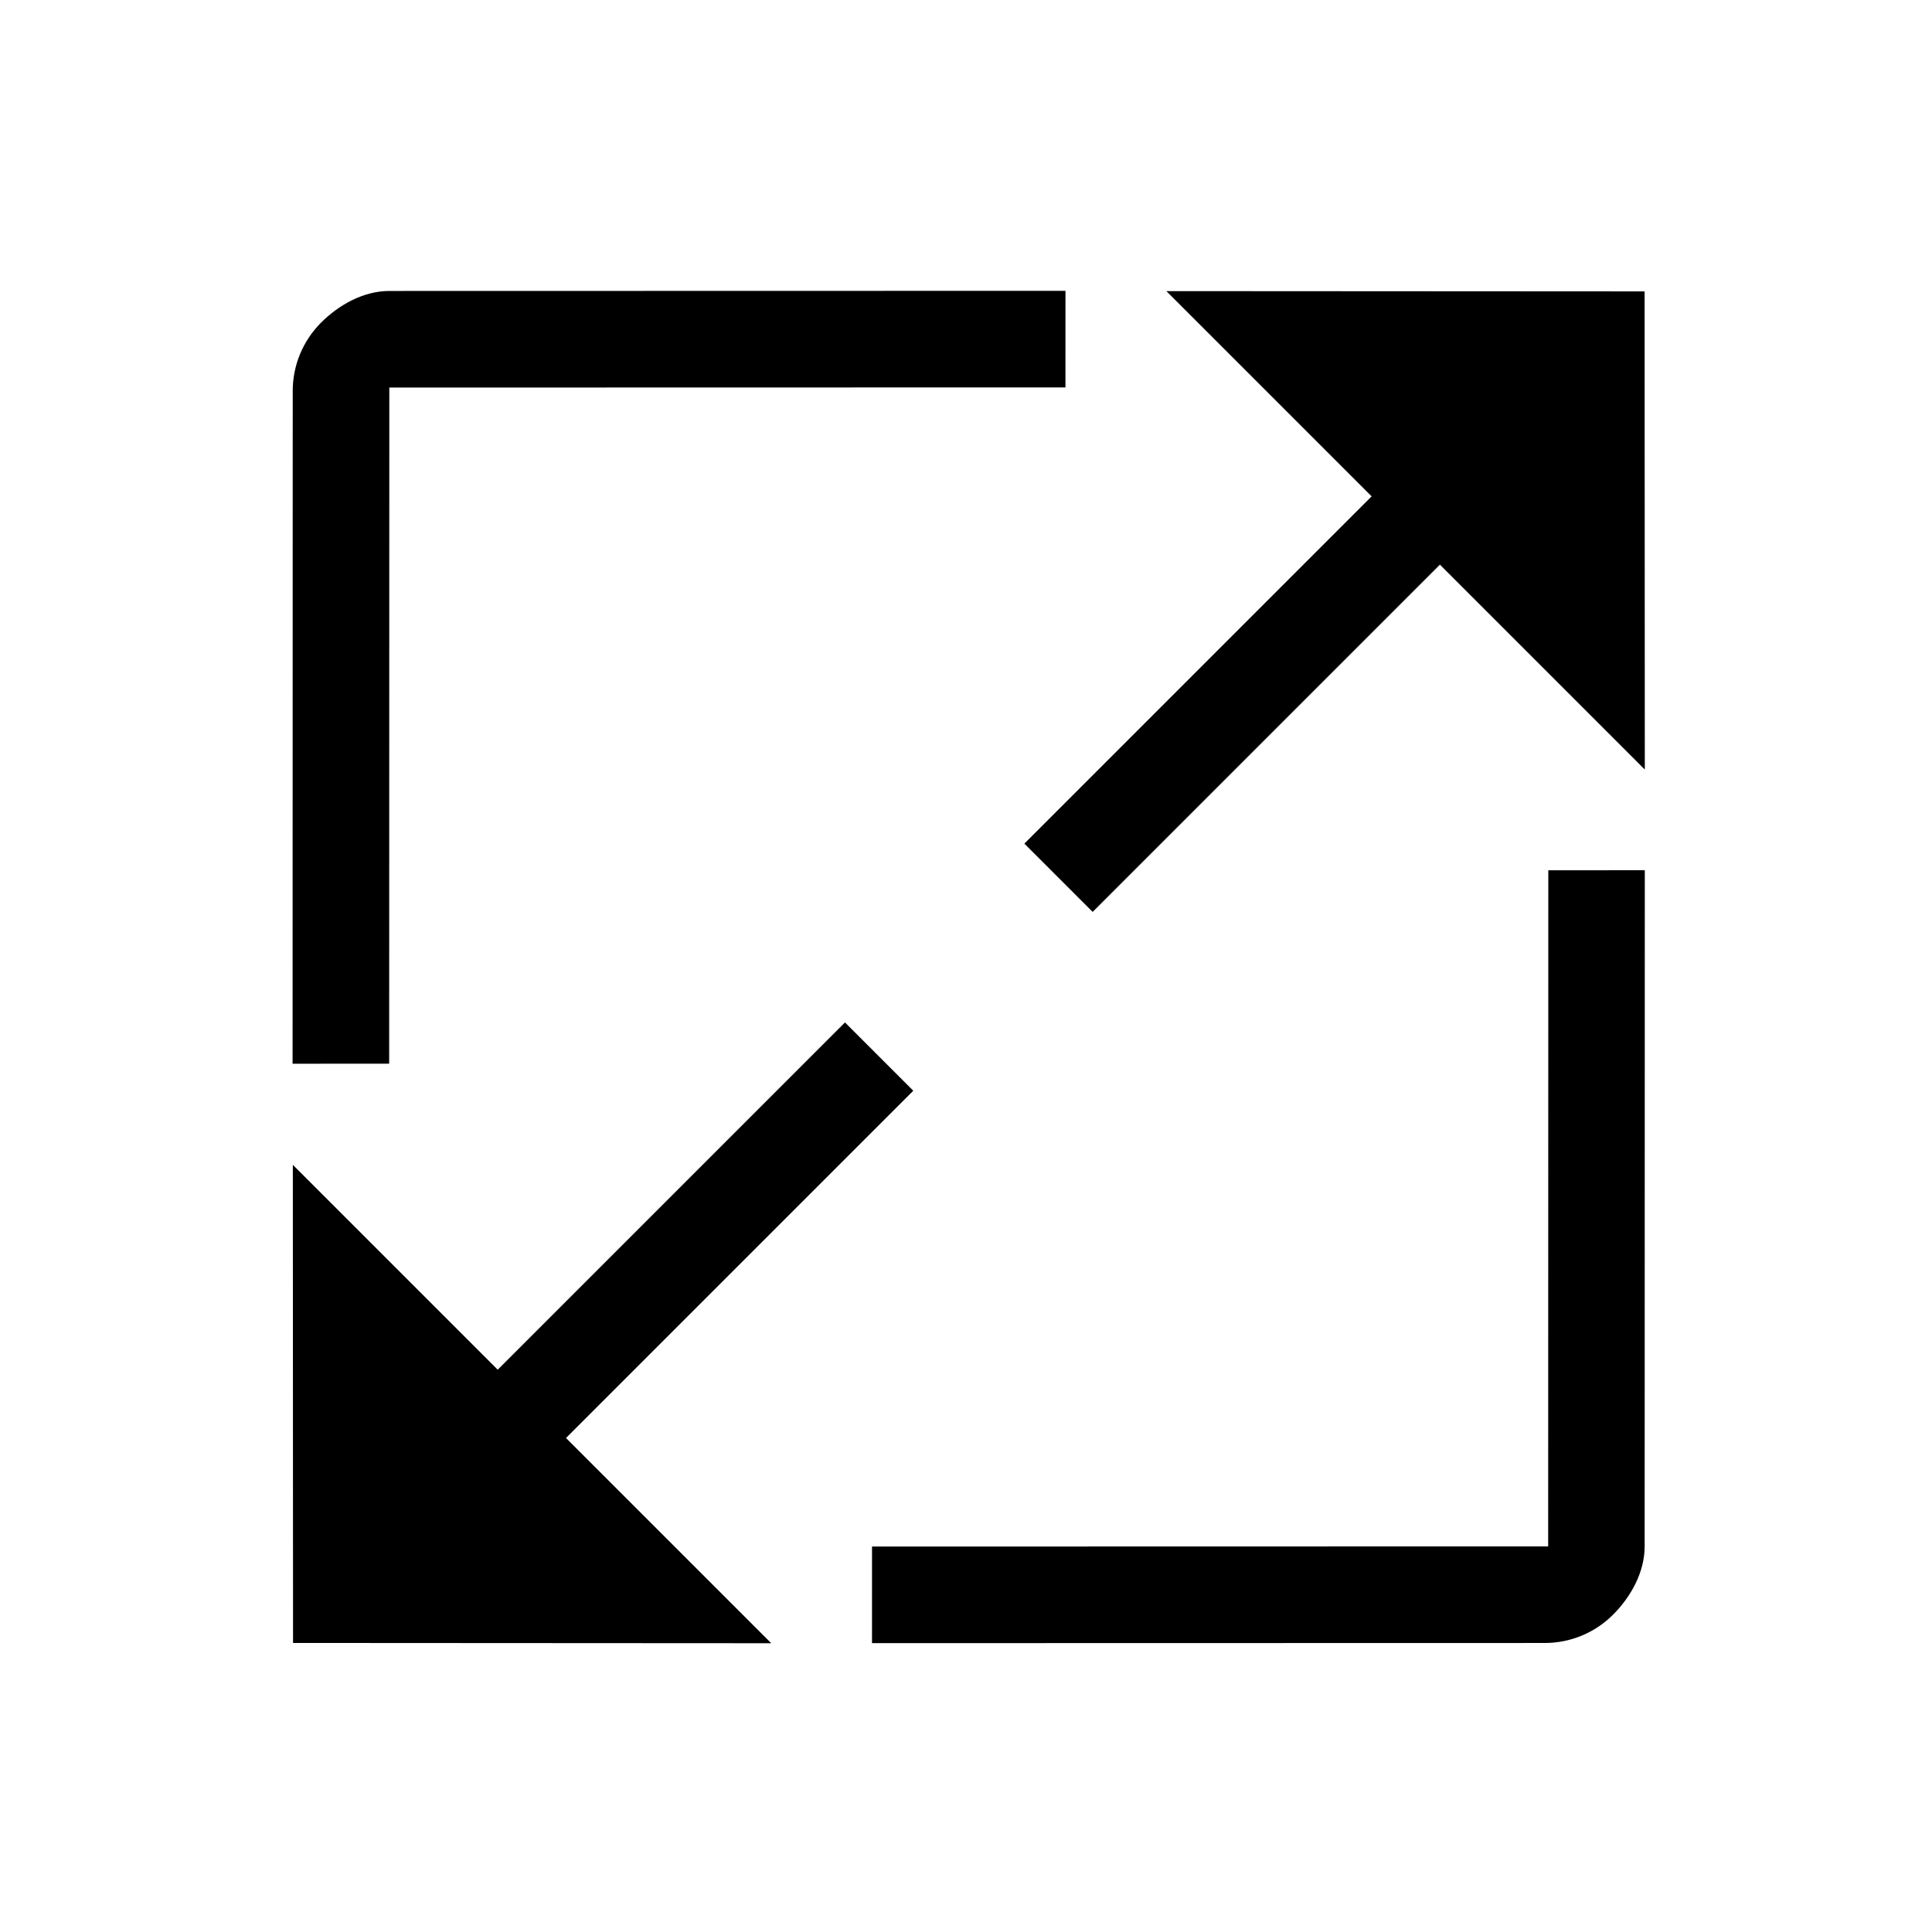 <?xml version="1.0" encoding="UTF-8" standalone="no"?>
<!DOCTYPE svg PUBLIC "-//W3C//DTD SVG 1.1//EN" "http://www.w3.org/Graphics/SVG/1.1/DTD/svg11.dtd">
<svg width="20px" height="20px" version="1.1" xmlns="http://www.w3.org/2000/svg" xmlns:xlink="http://www.w3.org/1999/xlink" xml:space="preserve" xmlns:serif="http://www.serif.com/" style="fill-rule:evenodd;clip-rule:evenodd;stroke-linejoin:round;stroke-miterlimit:2;">
    <g transform="matrix(1.375,0,0,1.375,3.55271e-15,1.77636e-15)">
        <rect x="0" y="0" width="16" height="16" style="fill-opacity:0;"/>
    </g>
    <g transform="matrix(-0.707,-0.707,-0.589,0.589,166.9,127.043)">
        <g transform="matrix(-0.707,-0.849,-0.707,0.849,209.263,33.819)">
            <path d="M17,17L17,10L17.999,10L17.999,17C17.999,17.265 17.859,17.52 17.672,17.707C17.484,17.895 17.23,18 16.965,18L10,18L10,17L17,17ZM4,5.035C4,4.77 4.105,4.516 4.293,4.328C4.48,4.141 4.735,4 5,4L12,4L12,5L5,5L5,12L4,12L4,5.035Z" style="fill:black;"/>
        </g>
        <g transform="matrix(-1.20274e-15,-1.2,-1,1.39888e-15,203.205,45.92)">
            <path d="M11.395,10L11.395,9L16.481,9L16.481,5.995L19.981,9.498L16.481,13L16.481,10L11.395,10Z" style="fill:black;"/>
        </g>
        <g transform="matrix(4.0338e-16,1.2,1,-3.99682e-16,184.209,21.72)">
            <path d="M11.395,10L11.395,9L16.481,9L16.481,5.995L19.981,9.498L16.481,13L16.481,10L11.395,10Z" style="fill:black;"/>
        </g>
    </g>
</svg>
